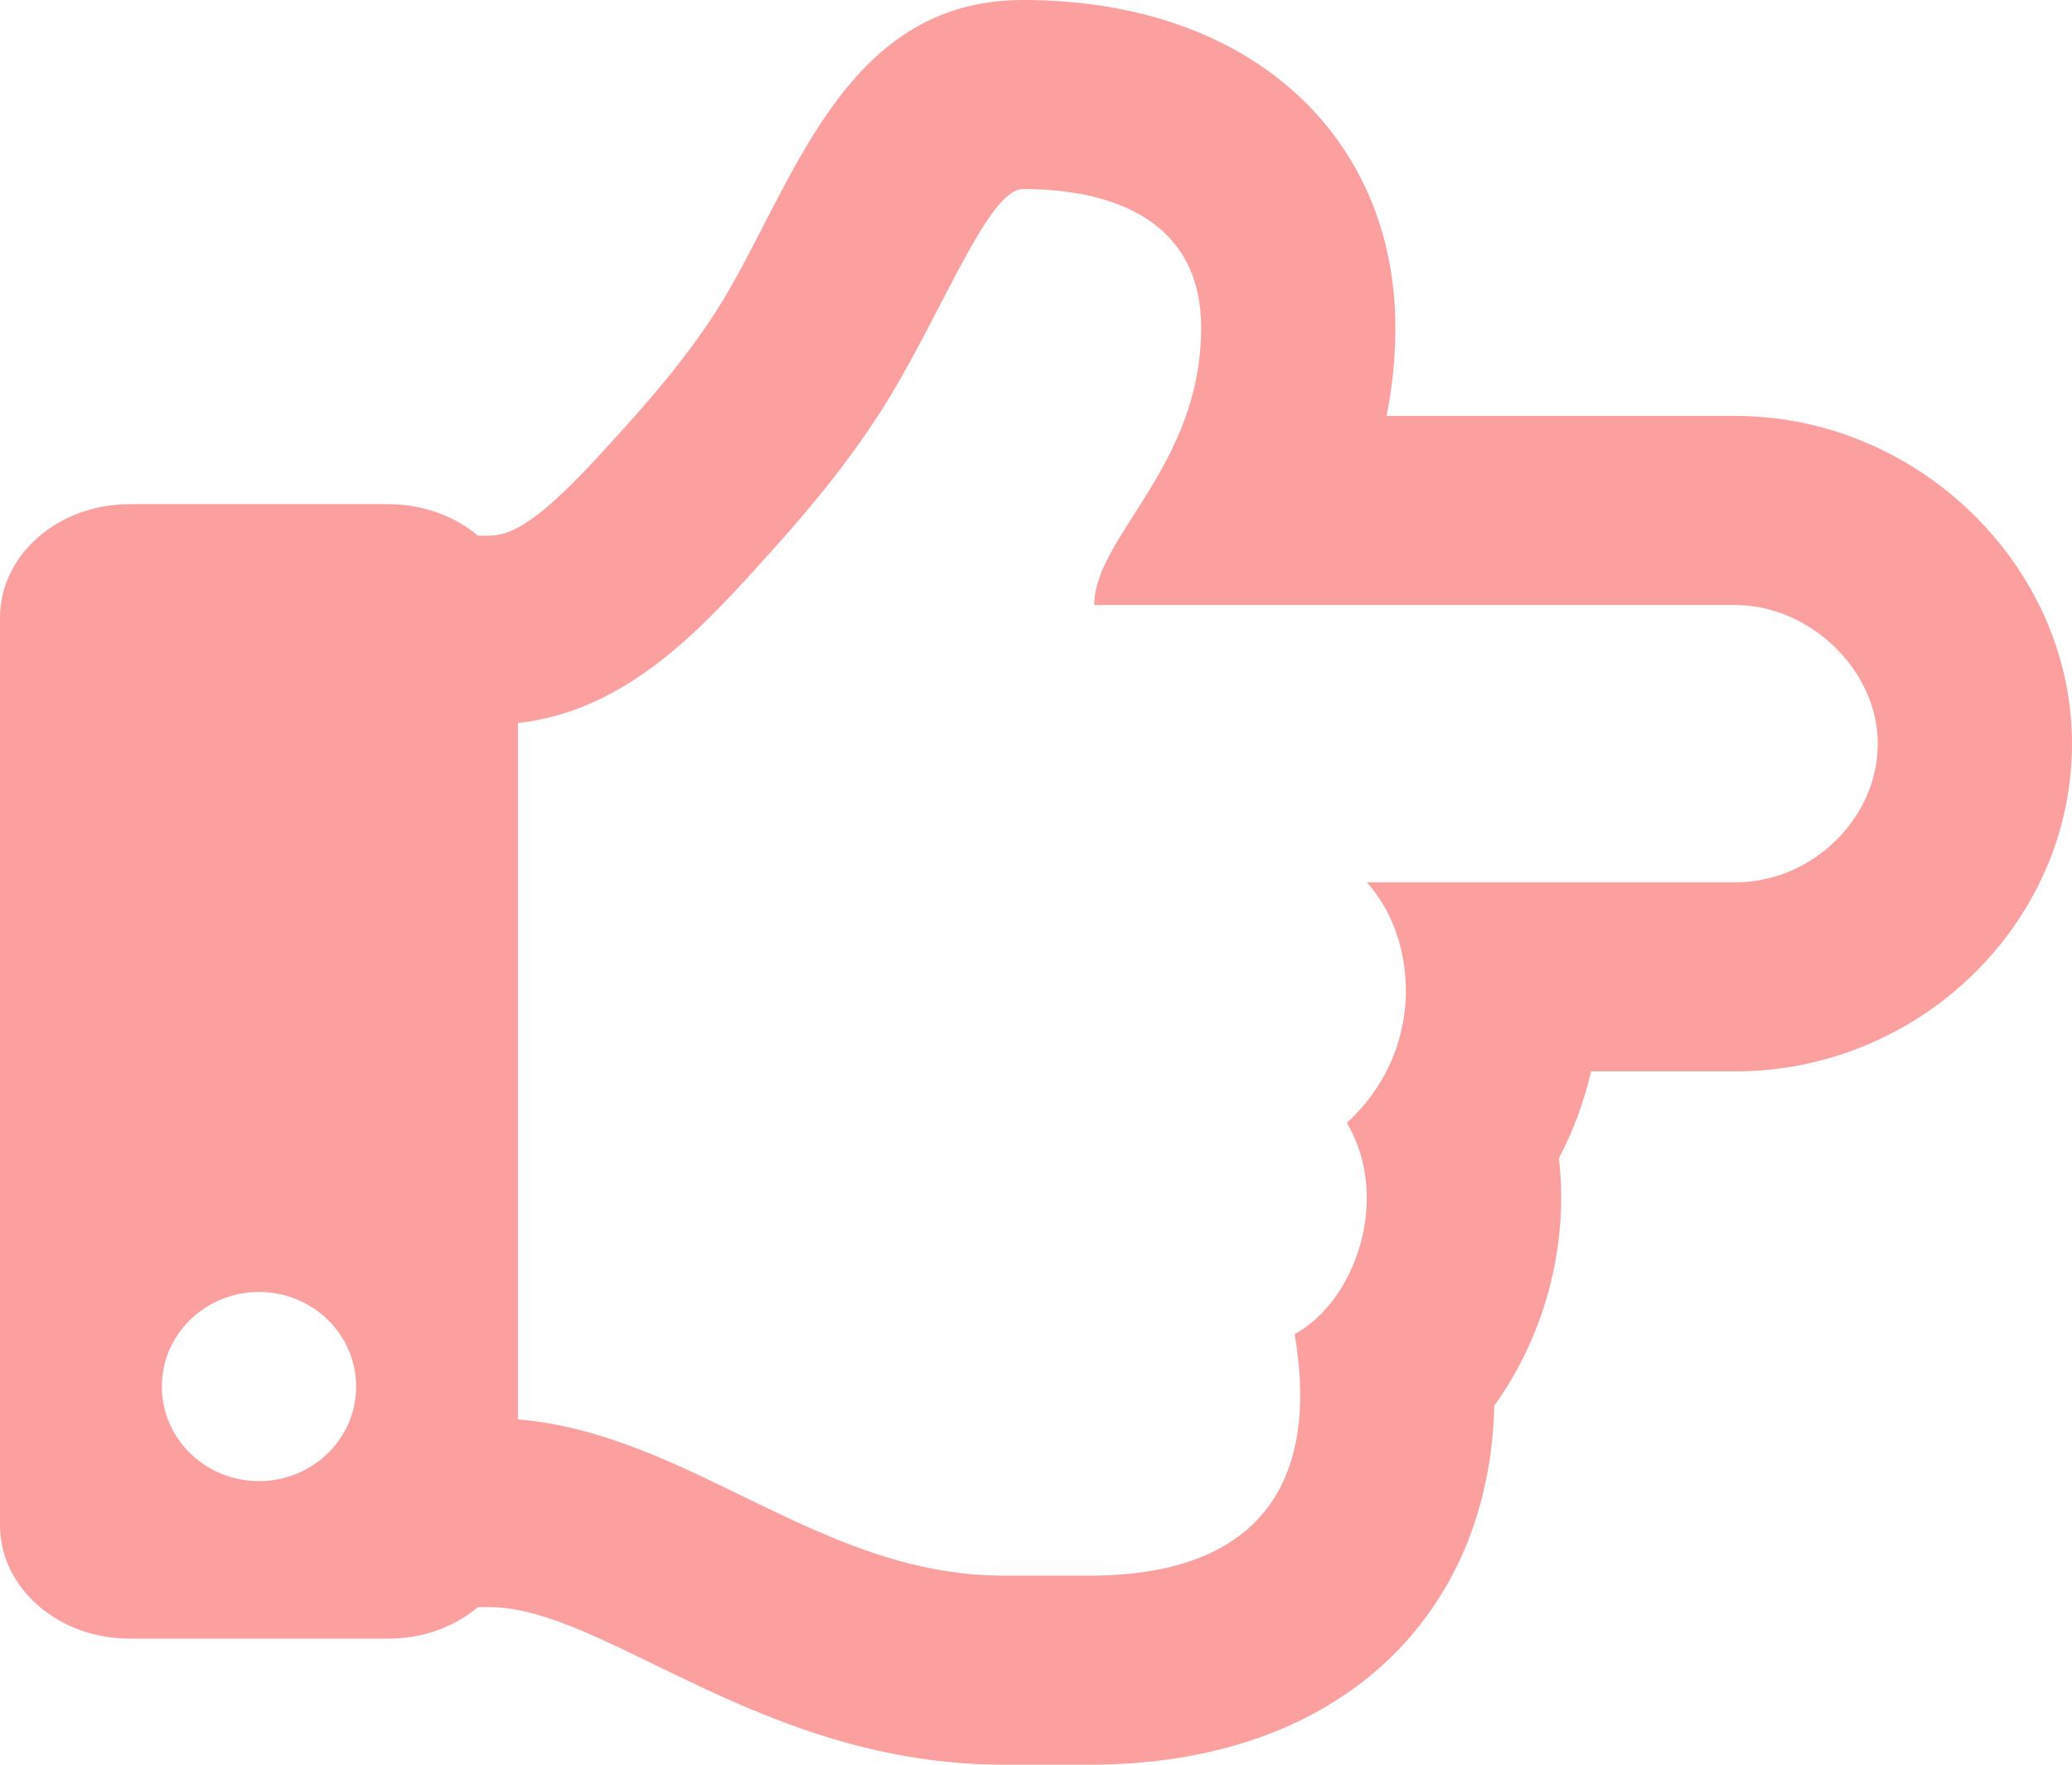 ﻿<?xml version="1.0" encoding="utf-8"?>
<svg version="1.1" xmlns:xlink="http://www.w3.org/1999/xlink" width="27px" height="23px" xmlns="http://www.w3.org/2000/svg">
  <g transform="matrix(1 0 0 1 -1550 -19 )">
    <path d="M 27 9.693  C 27 7.378  24.991 5.421  22.613 5.421  L 18.068 5.421  C 18.145 5.043  18.183 4.657  18.183 4.271  C 18.183 1.812  16.333 0  13.331 0  C 10.942 0  10.325 2.492  9.339 4.045  C 8.931 4.682  8.443 5.242  7.976 5.752  L 7.969 5.759  L 7.962 5.767  C 7.154 6.664  6.738 6.982  6.37 6.982  L 6.229 6.982  C 5.926 6.728  5.515 6.571  5.063 6.571  L 1.688 6.571  C 0.756 6.571  0 7.233  0 8.05  L 0 19.879  C 0 20.695  0.756 21.357  1.688 21.357  L 5.062 21.357  C 5.515 21.357  5.926 21.201  6.229 20.946  L 6.37 20.946  C 7.883 20.946  9.911 23  13.078 23  L 14.201 23  C 17.499 23  19.411 21.015  19.472 18.321  C 20.13 17.406  20.447 16.227  20.314 15.097  C 20.502 14.738  20.643 14.358  20.733 13.964  L 22.613 13.964  C 25.008 13.964  27 12.035  27 9.693  Z M 24.469 9.693  C 24.469 10.667  23.613 11.5  22.613 11.5  L 17.812 11.5  C 18.489 12.253  18.572 13.699  17.551 14.634  C 18.143 15.643  17.64 16.977  16.87 17.387  C 17.214 19.396  16.338 20.536  14.201 20.536  L 13.078 20.536  C 10.679 20.536  9.007 18.692  6.75 18.499  L 6.75 9.424  C 8.081 9.272  9.016 8.335  9.865 7.392  C 10.46 6.742  11.011 6.093  11.489 5.344  C 12.253 4.144  12.868 2.464  13.331 2.464  C 14.564 2.464  15.652 2.916  15.652 4.271  C 15.652 6.079  14.259 6.996  14.259 7.886  L 22.613 7.886  C 23.584 7.886  24.469 8.733  24.469 9.693  Z M 3.375 16.839  C 4.074 16.839  4.641 17.391  4.641 18.071  C 4.641 18.752  4.074 19.304  3.375 19.304  C 2.676 19.304  2.109 18.752  2.109 18.071  C 2.109 17.391  2.676 16.839  3.375 16.839  Z " fill-rule="nonzero" fill="#fc9f9f" stroke="none" transform="matrix(1 0 0 1 1550 19 )" />
  </g>
</svg>